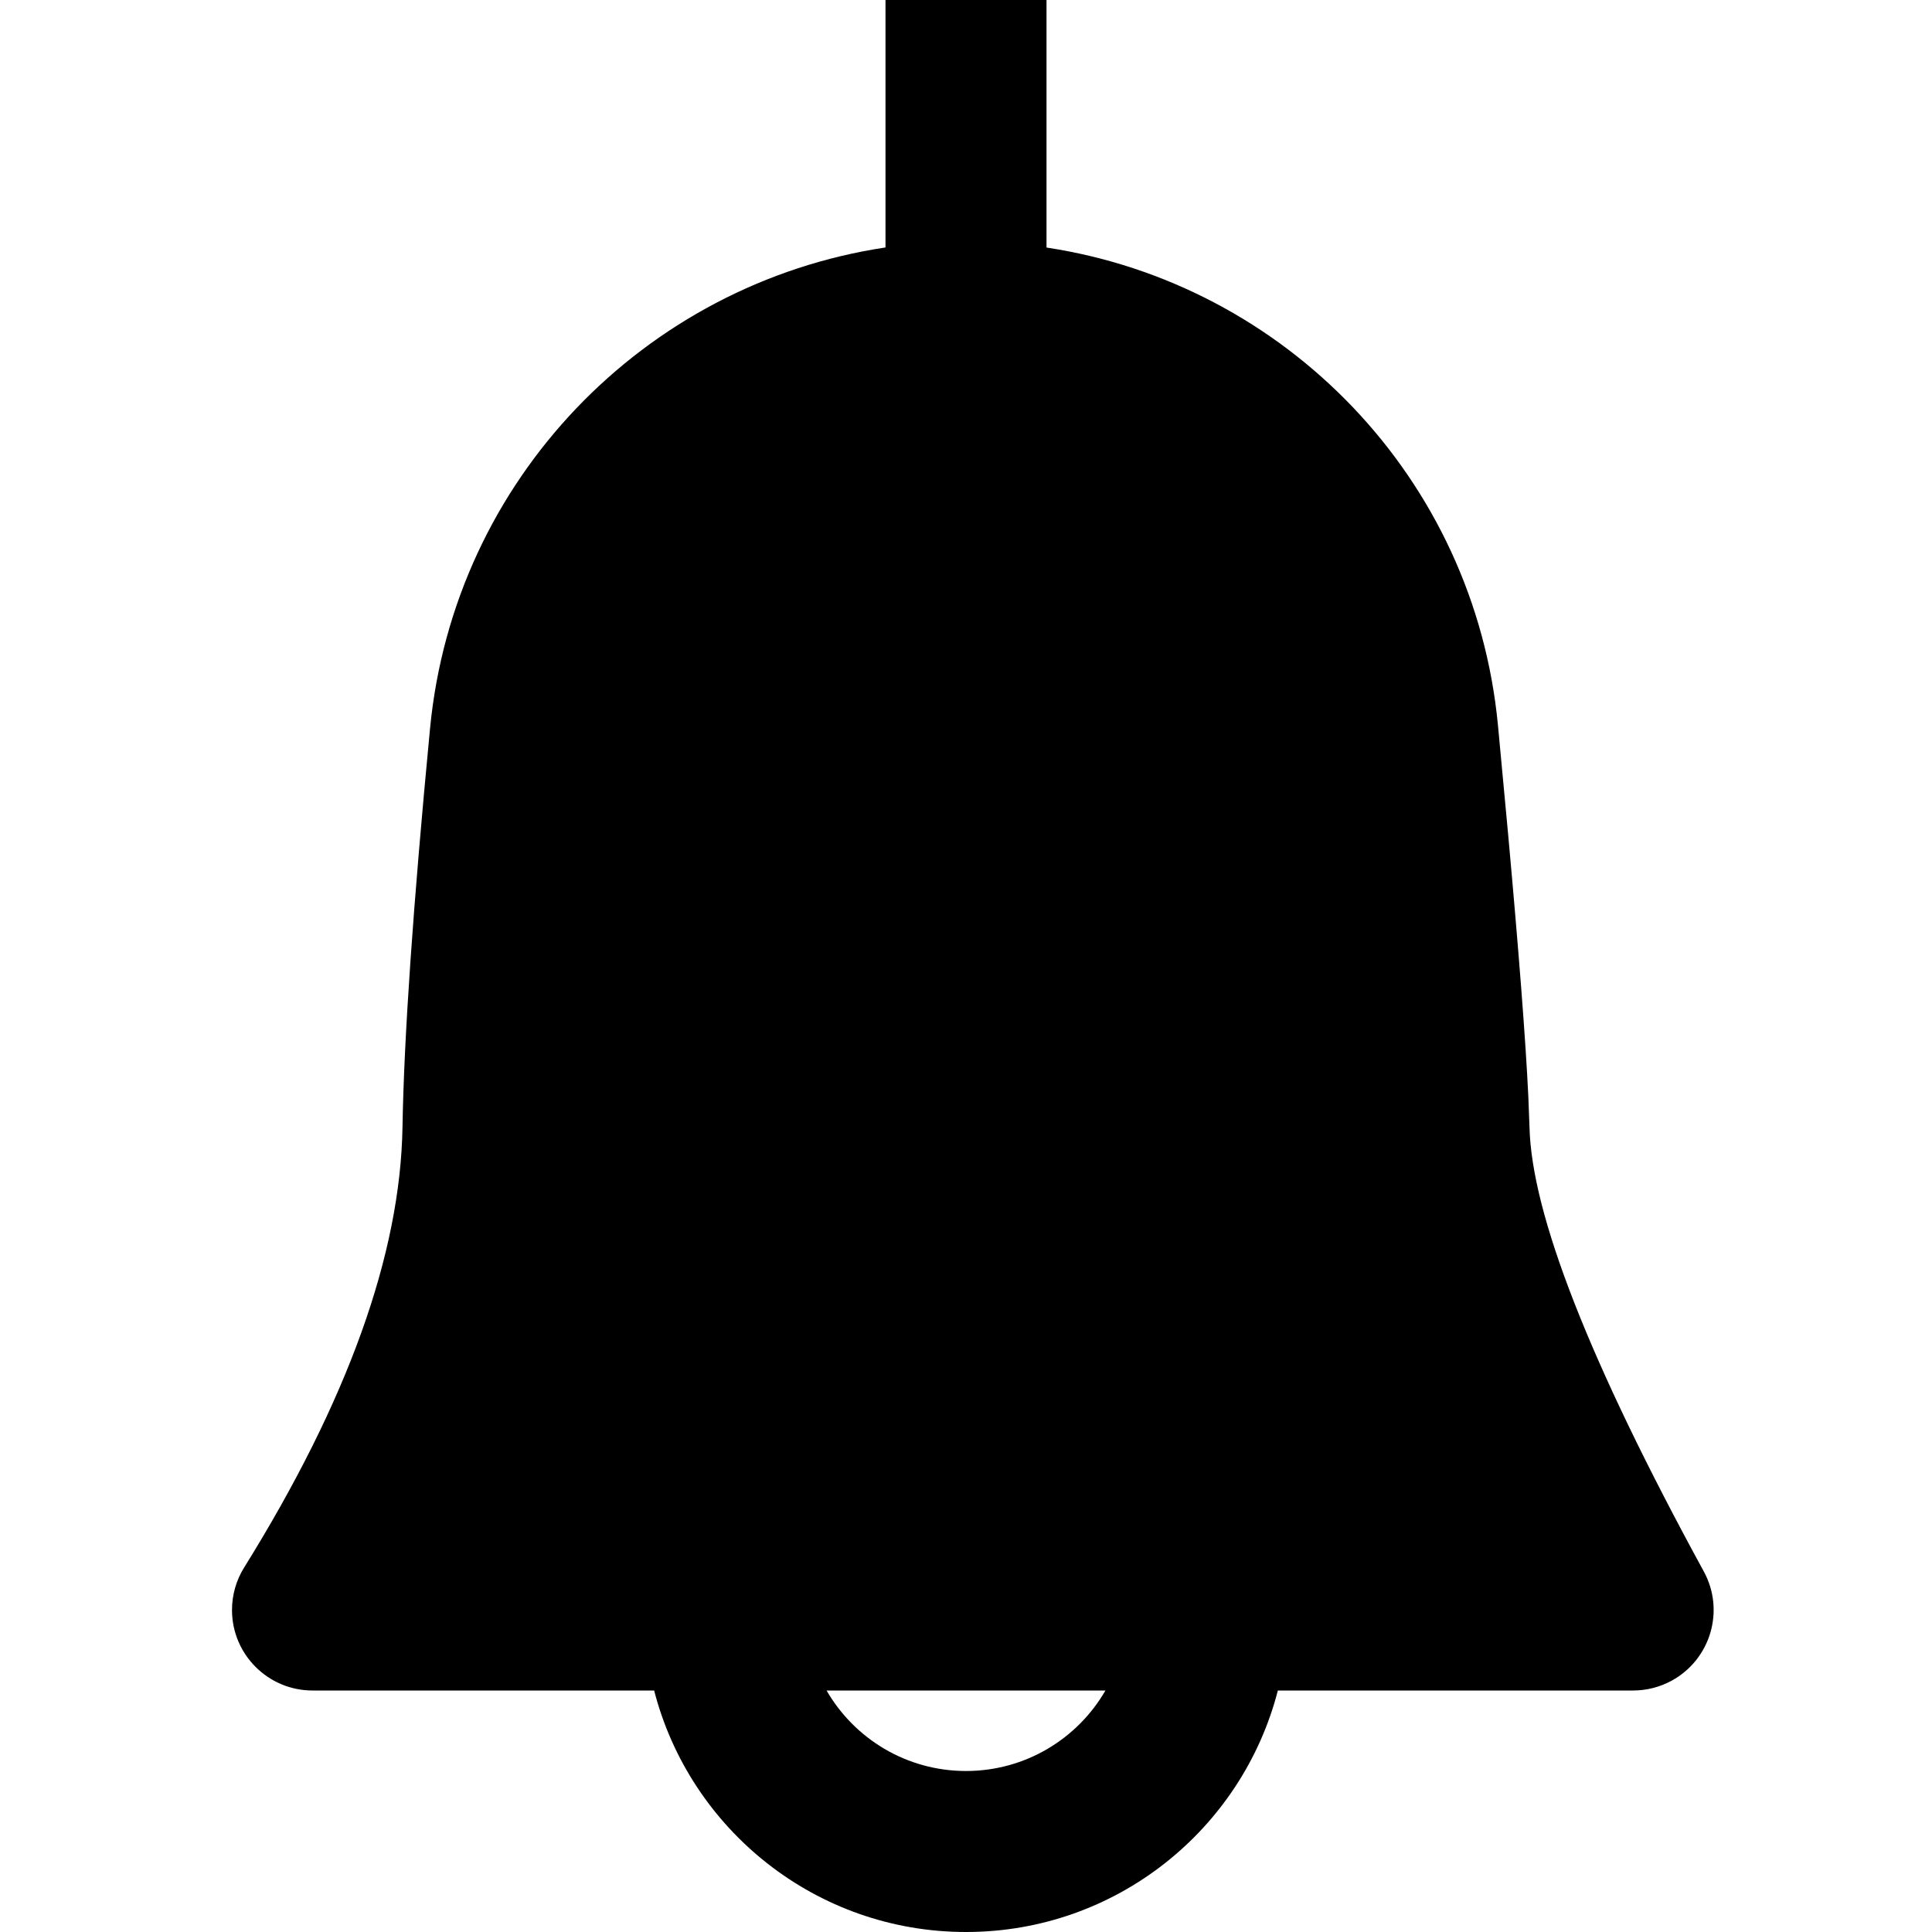 <svg width="1em" height="1em" viewBox="0 0 24 24" fill="none" xmlns="http://www.w3.org/2000/svg">
<path fill-rule="evenodd" clip-rule="evenodd" d="M11 0H13V3.075C15.965 3.524 18.315 5.939 18.608 9.008L18.735 10.369C18.869 11.844 18.952 12.925 18.985 13.613L19 14C19.025 15.082 19.746 16.922 21.165 19.521C21.43 20.006 21.251 20.613 20.766 20.878C20.619 20.958 20.455 21 20.287 21H15.874C15.43 22.725 13.864 24 12 24C10.136 24 8.57 22.725 8.126 21H3.882C3.33 21 2.882 20.552 2.882 20C2.882 19.813 2.934 19.63 3.033 19.472C4.318 17.405 4.974 15.581 5 14C5.018 12.894 5.132 11.244 5.342 9.051C5.638 5.957 8.01 3.524 11 3.074V0ZM10.268 21C10.613 21.598 11.26 22 12 22C12.74 22 13.387 21.598 13.732 21H10.268Z" fill="currentColor"/>
</svg>
